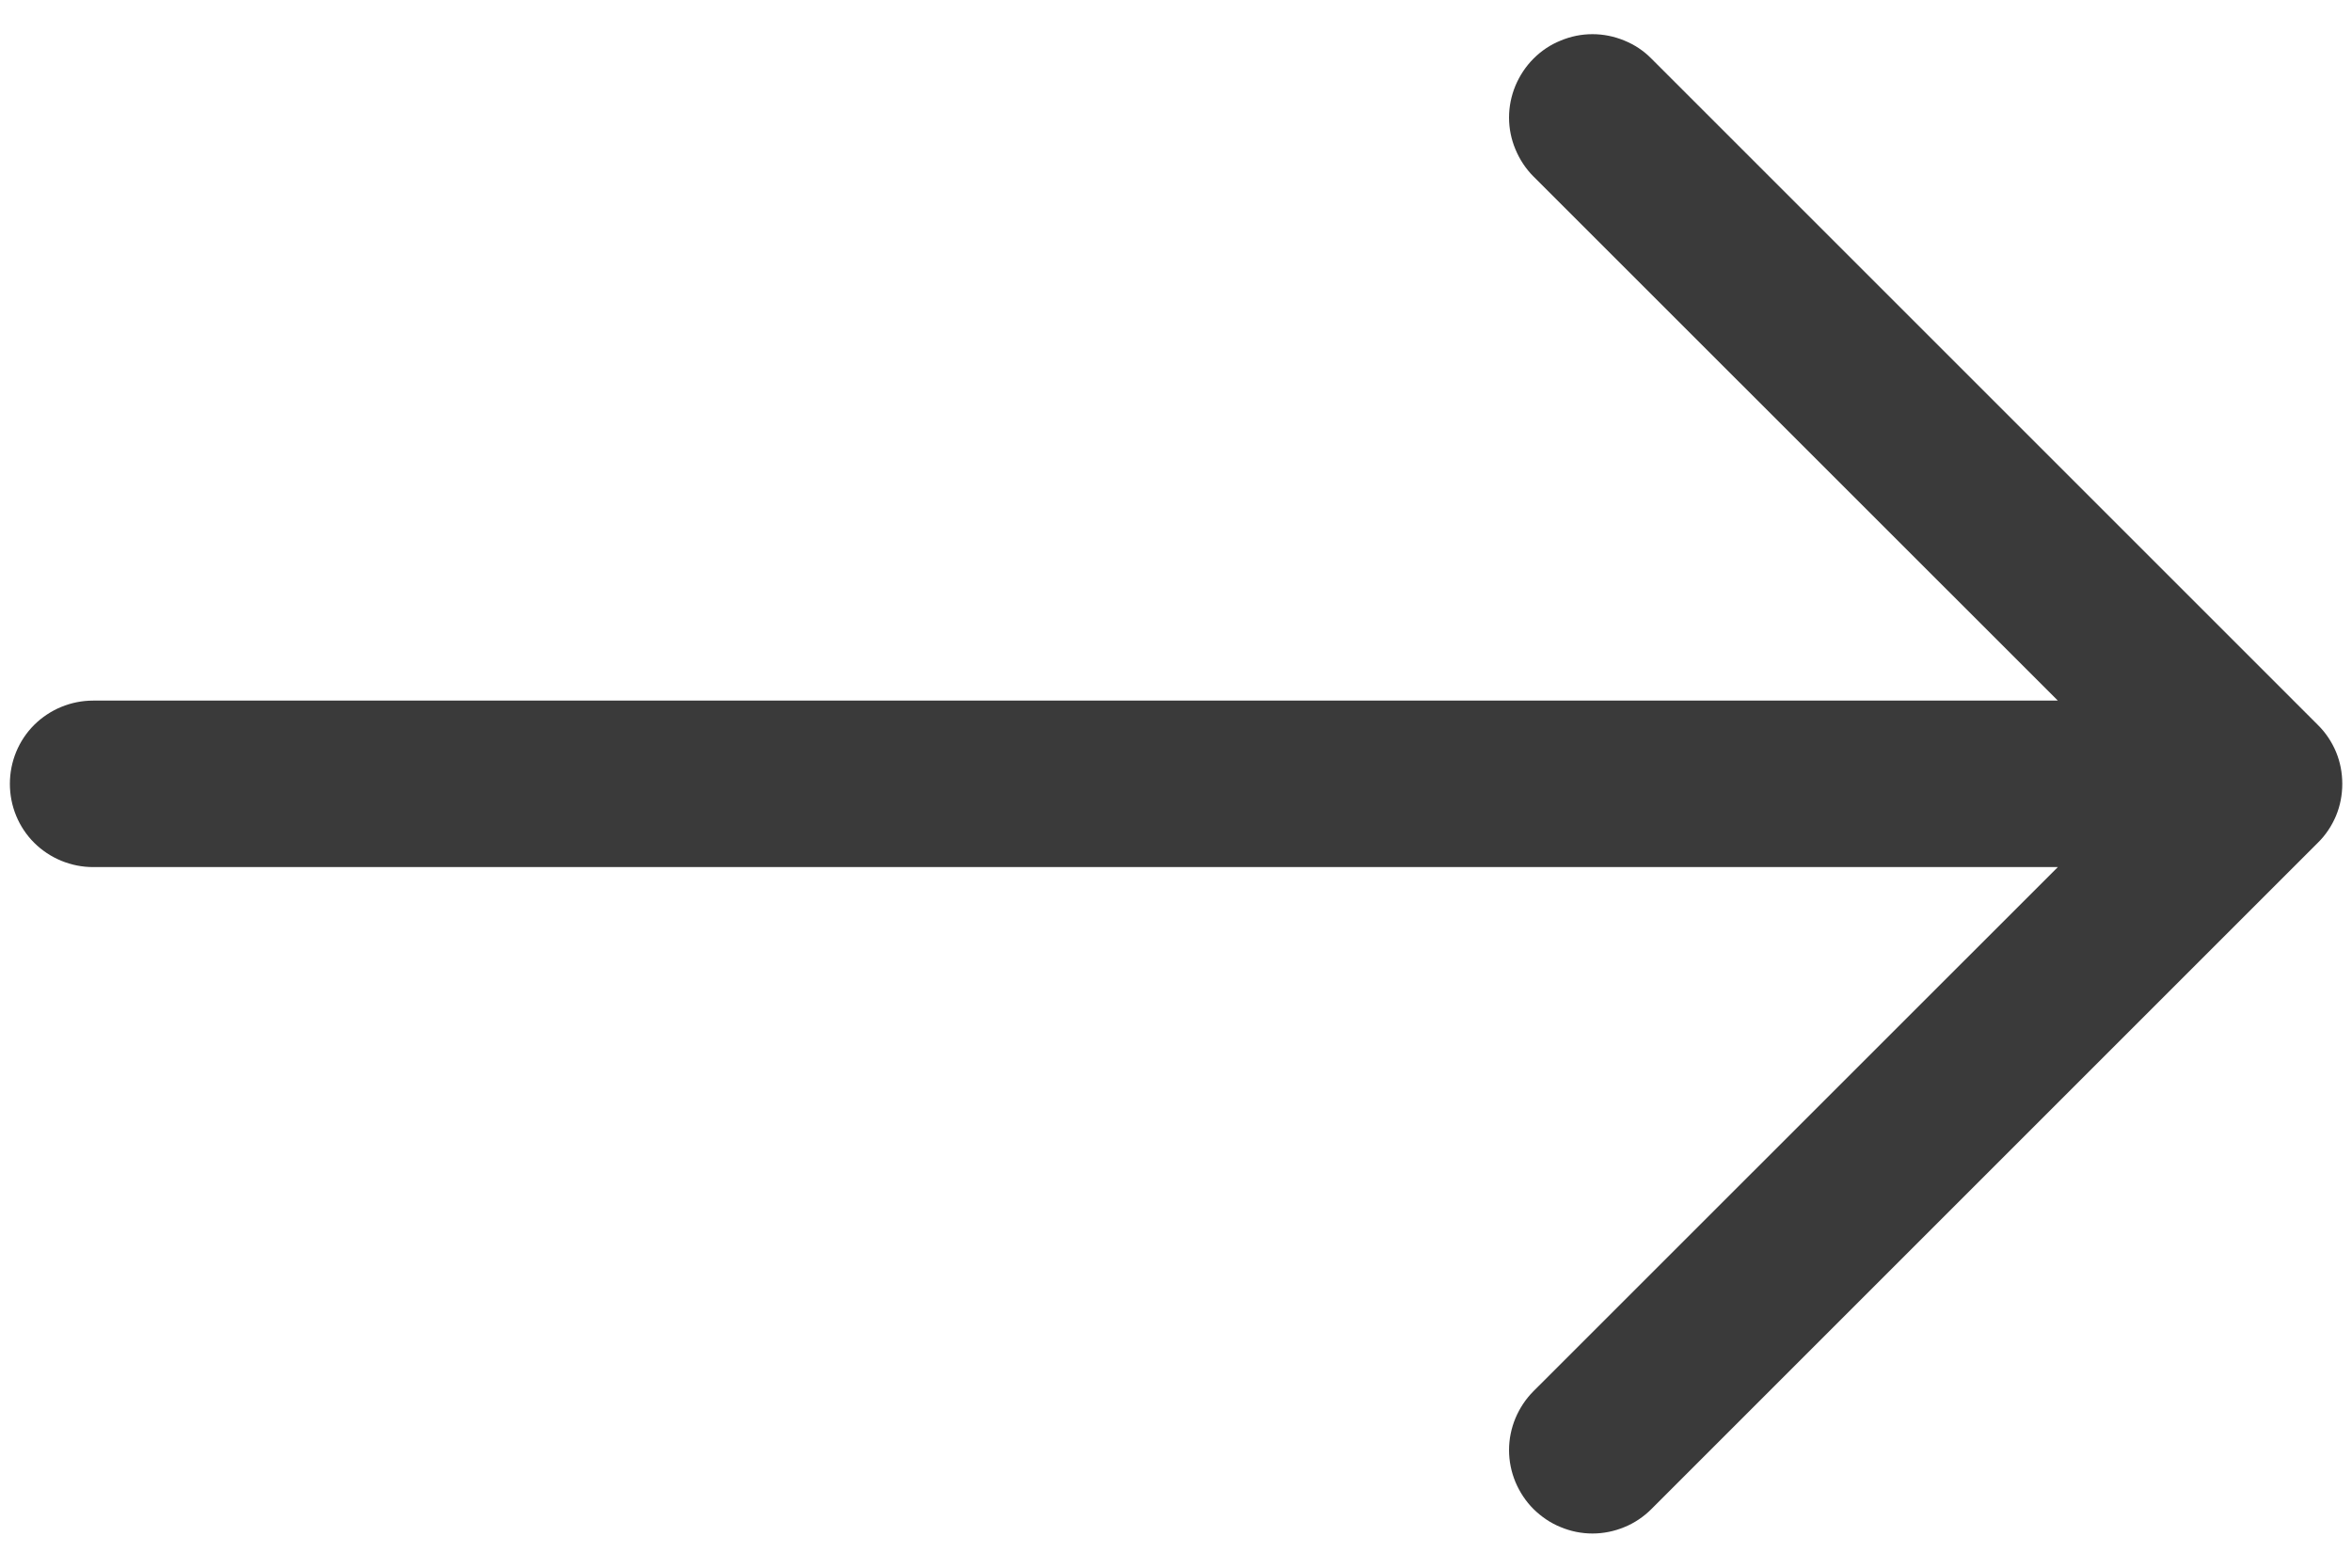 <svg width="15" height="10" viewBox="0 0 15 10" fill="none" xmlns="http://www.w3.org/2000/svg">
<path fill-rule="evenodd" clip-rule="evenodd" d="M0.063 5C0.063 4.859 0.118 4.724 0.218 4.624C0.318 4.525 0.453 4.469 0.594 4.469H13.124L9.78 1.126C9.731 1.077 9.692 1.018 9.665 0.953C9.638 0.889 9.624 0.82 9.624 0.75C9.624 0.68 9.638 0.611 9.665 0.546C9.692 0.482 9.731 0.423 9.78 0.374C9.83 0.324 9.888 0.285 9.953 0.259C10.017 0.232 10.086 0.218 10.156 0.218C10.226 0.218 10.295 0.232 10.36 0.259C10.424 0.285 10.483 0.324 10.532 0.374L14.782 4.624C14.832 4.673 14.871 4.732 14.898 4.796C14.925 4.861 14.938 4.93 14.938 5C14.938 5.07 14.925 5.139 14.898 5.204C14.871 5.268 14.832 5.327 14.782 5.376L10.532 9.626C10.483 9.675 10.424 9.715 10.36 9.741C10.295 9.768 10.226 9.782 10.156 9.782C10.086 9.782 10.017 9.768 9.953 9.741C9.888 9.715 9.83 9.675 9.78 9.626C9.731 9.577 9.692 9.518 9.665 9.454C9.638 9.389 9.624 9.32 9.624 9.25C9.624 9.18 9.638 9.111 9.665 9.046C9.692 8.982 9.731 8.923 9.78 8.874L13.124 5.531H0.594C0.453 5.531 0.318 5.475 0.218 5.376C0.118 5.276 0.063 5.141 0.063 5Z" fill="#3A3A3A"/>
</svg>
